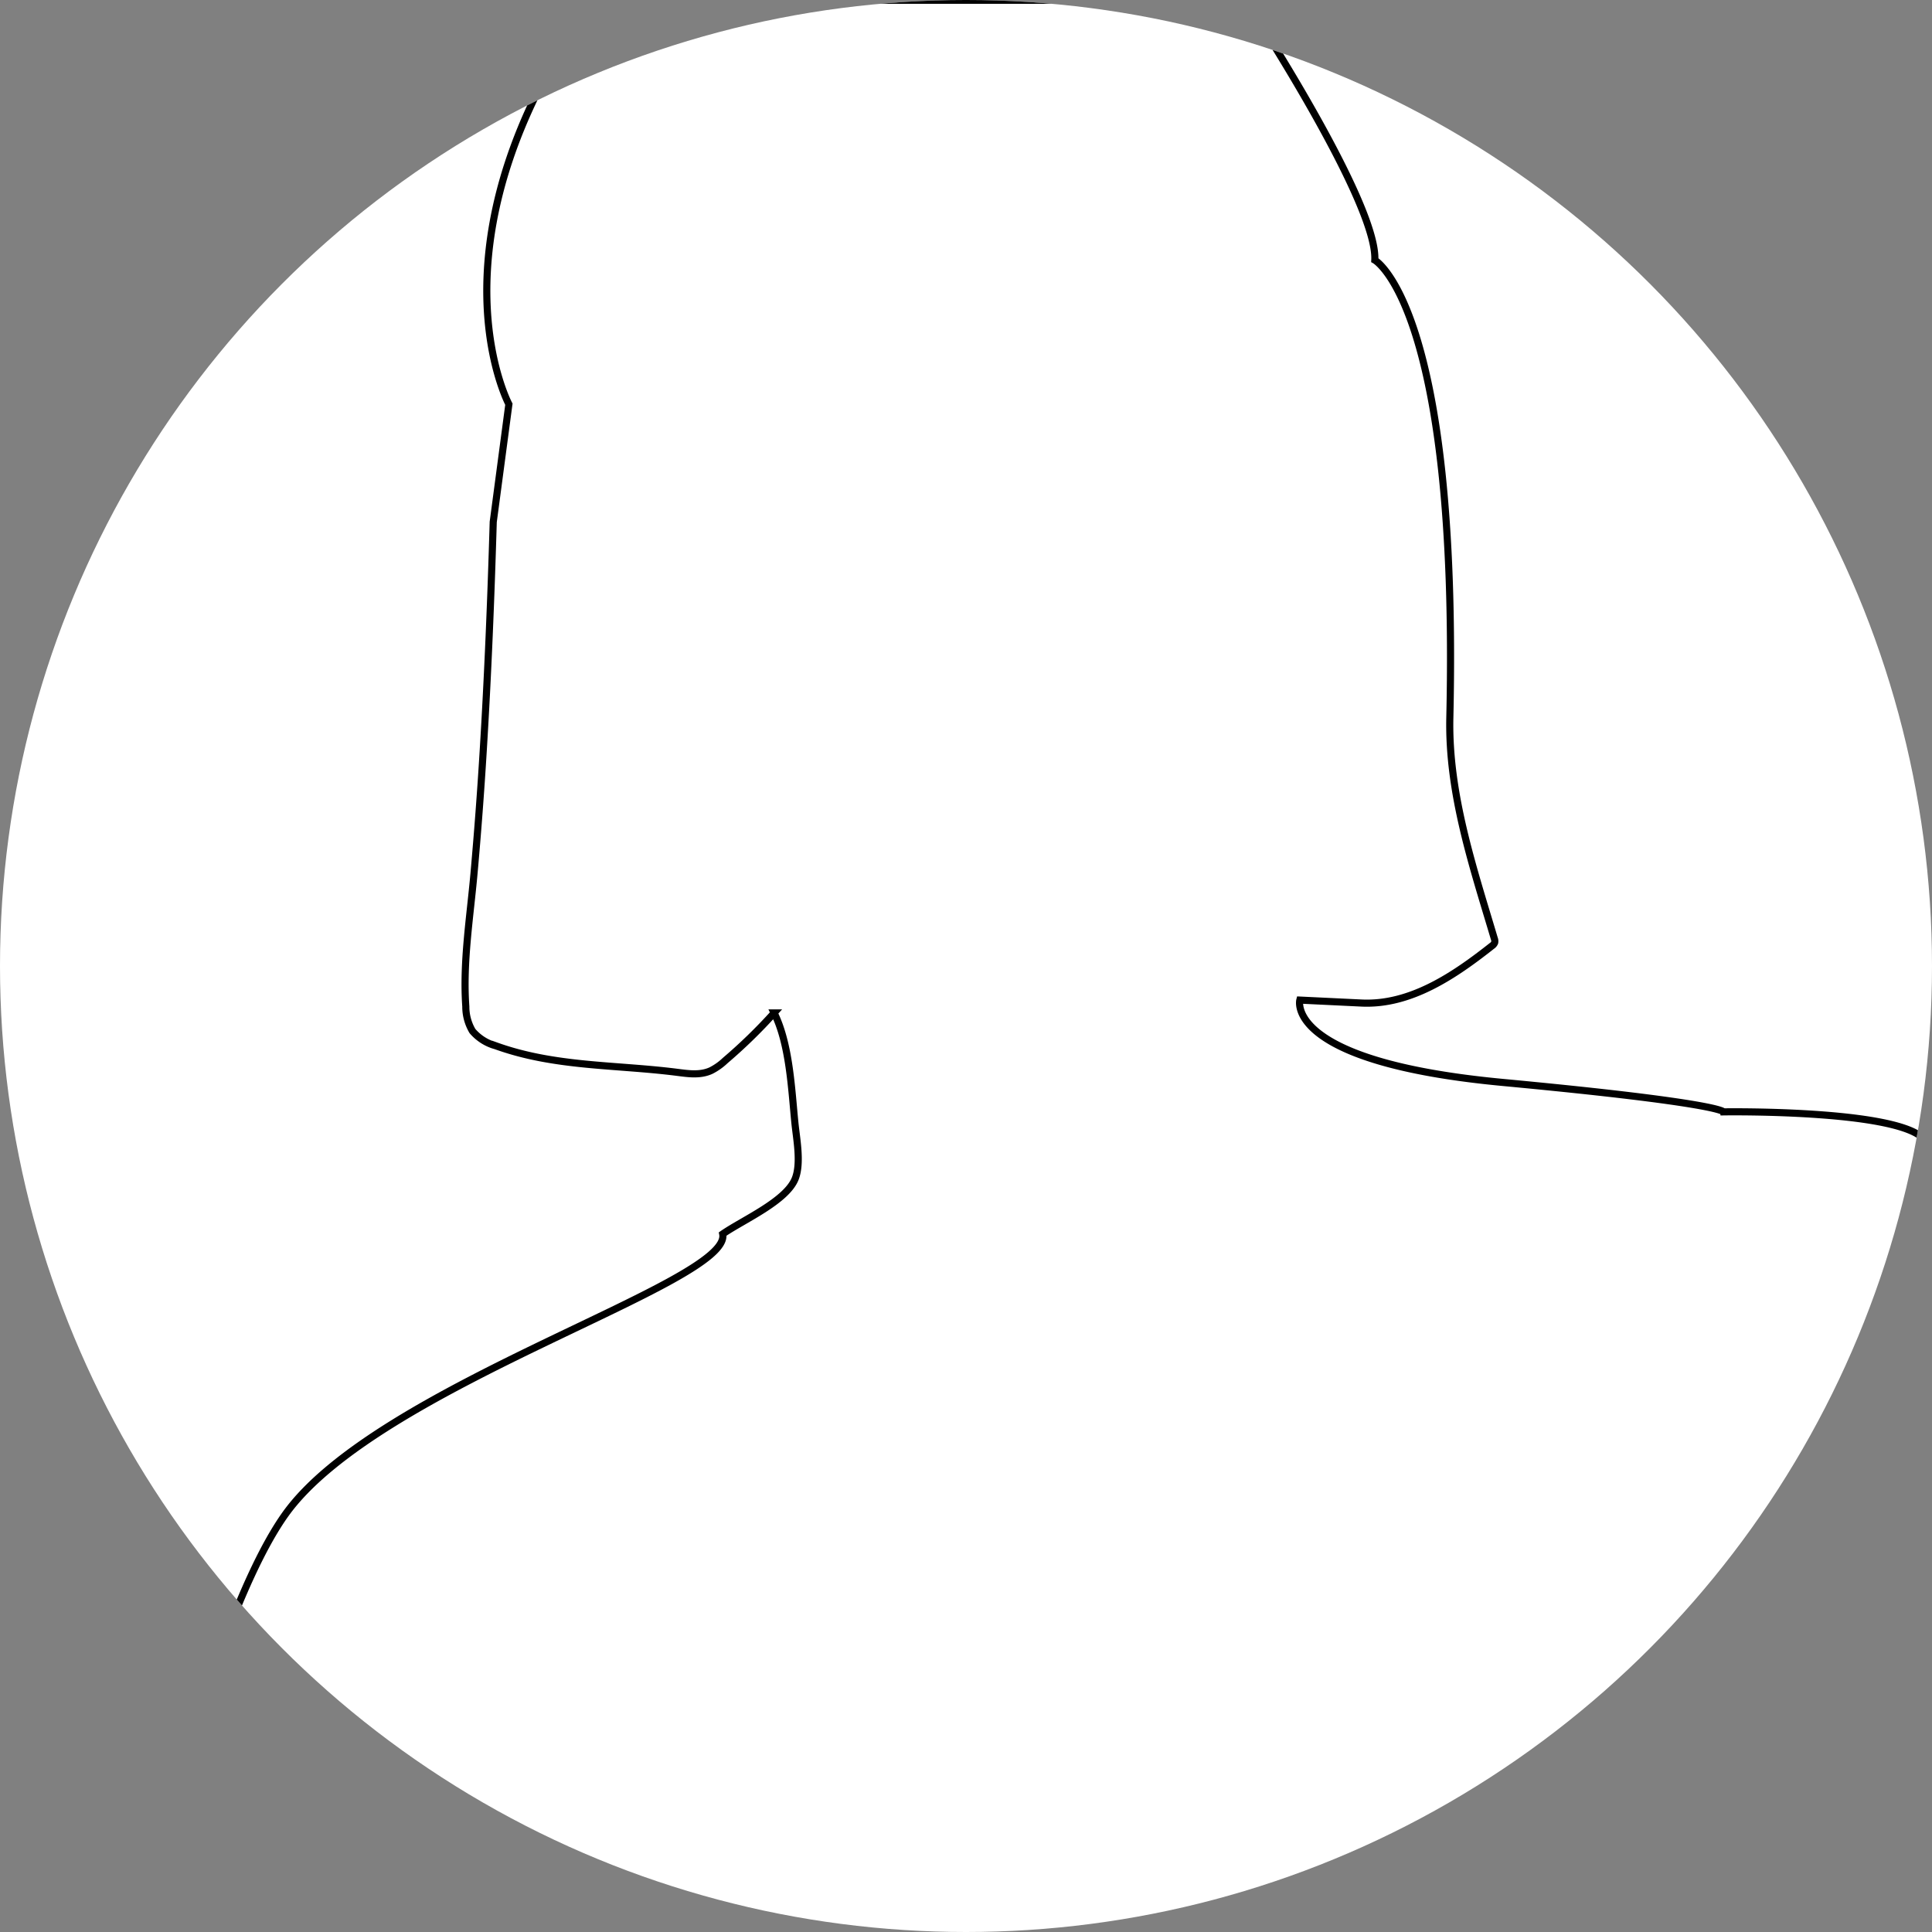<svg xmlns="http://www.w3.org/2000/svg" xmlns:xlink="http://www.w3.org/1999/xlink" width="271.624" height="271.624" viewBox="0 0 271.624 271.624">
  <rect x="0" y="0" width="271.624" height="271.624" fill="#808080" stroke="none"/>
  <defs>
    <clipPath id="a"><rect width="271.624" height="271.624" fill="none"/></clipPath>
    <clipPath id="b"><circle cx="135.812" cy="135.812" r="135.812" transform="translate(0)"/></clipPath>
  </defs>
  <g transform="translate(0 0)" clip-path="url(#a)"><circle cx="135.812" cy="135.812" r="135.812" fill="#fff"/>
    <g transform="translate(0)" clip-path="url(#b)">
      <g transform="translate(14.462 0.033)">
        <g transform="translate(0 0)"><path
          d="M83.35,406.892s12.687-61.911,25.644-80.113,62.872-32.541,61.5-39.432c2.813-1.957,8.925-4.6,10.191-7.77.873-2.186.182-5.614-.041-7.864-.475-4.764-.744-11.07-2.918-15.447a72.924,72.924,0,0,1-6.886,6.7,8.381,8.381,0,0,1-2.01,1.418c-1.535.692-3.211.428-4.823.223-8.6-1.09-17.129-.727-25.433-3.727a6.537,6.537,0,0,1-3.264-2.069,6.705,6.705,0,0,1-.932-3.446c-.434-6.229.592-12.476,1.149-18.676q.774-8.641,1.3-17.3c.656-10.706,1.09-21.43,1.406-32.154l2.2-16.549s-9.1-17.1,3.862-43.569L152.7,113.89h91.276s18.612,28.263,18.2,36.537c0,0,11.831,6.634,10.548,64.326-.234,10.659,3.246,20.956,6.247,31.041a1.043,1.043,0,0,1,.059.58,1.013,1.013,0,0,1-.393.469c-5.2,4.1-11.392,8.362-18.319,8.034l-8.685-.416s-2.274,8.685,28.544,11.579,31.023,4.137,31.023,4.137,27.027-.416,28.609,4.547,0,132.168,0,132.168Z"
          transform="translate(-83.35 -113.89)"
          fill="none"
          stroke="#000"
          stroke-miterlimit="10"
          stroke-width="1"/></g>
      </g>
      <!-- <g transform="translate(0)" fill="none" stroke="#000" stroke-width="1"><circle cx="135.812" cy="135.812" r="135.812" stroke="none"/><circle cx="135.812" cy="135.812" r="135.312" fill="none"/></g> -->
    </g>
  </g>
</svg>
